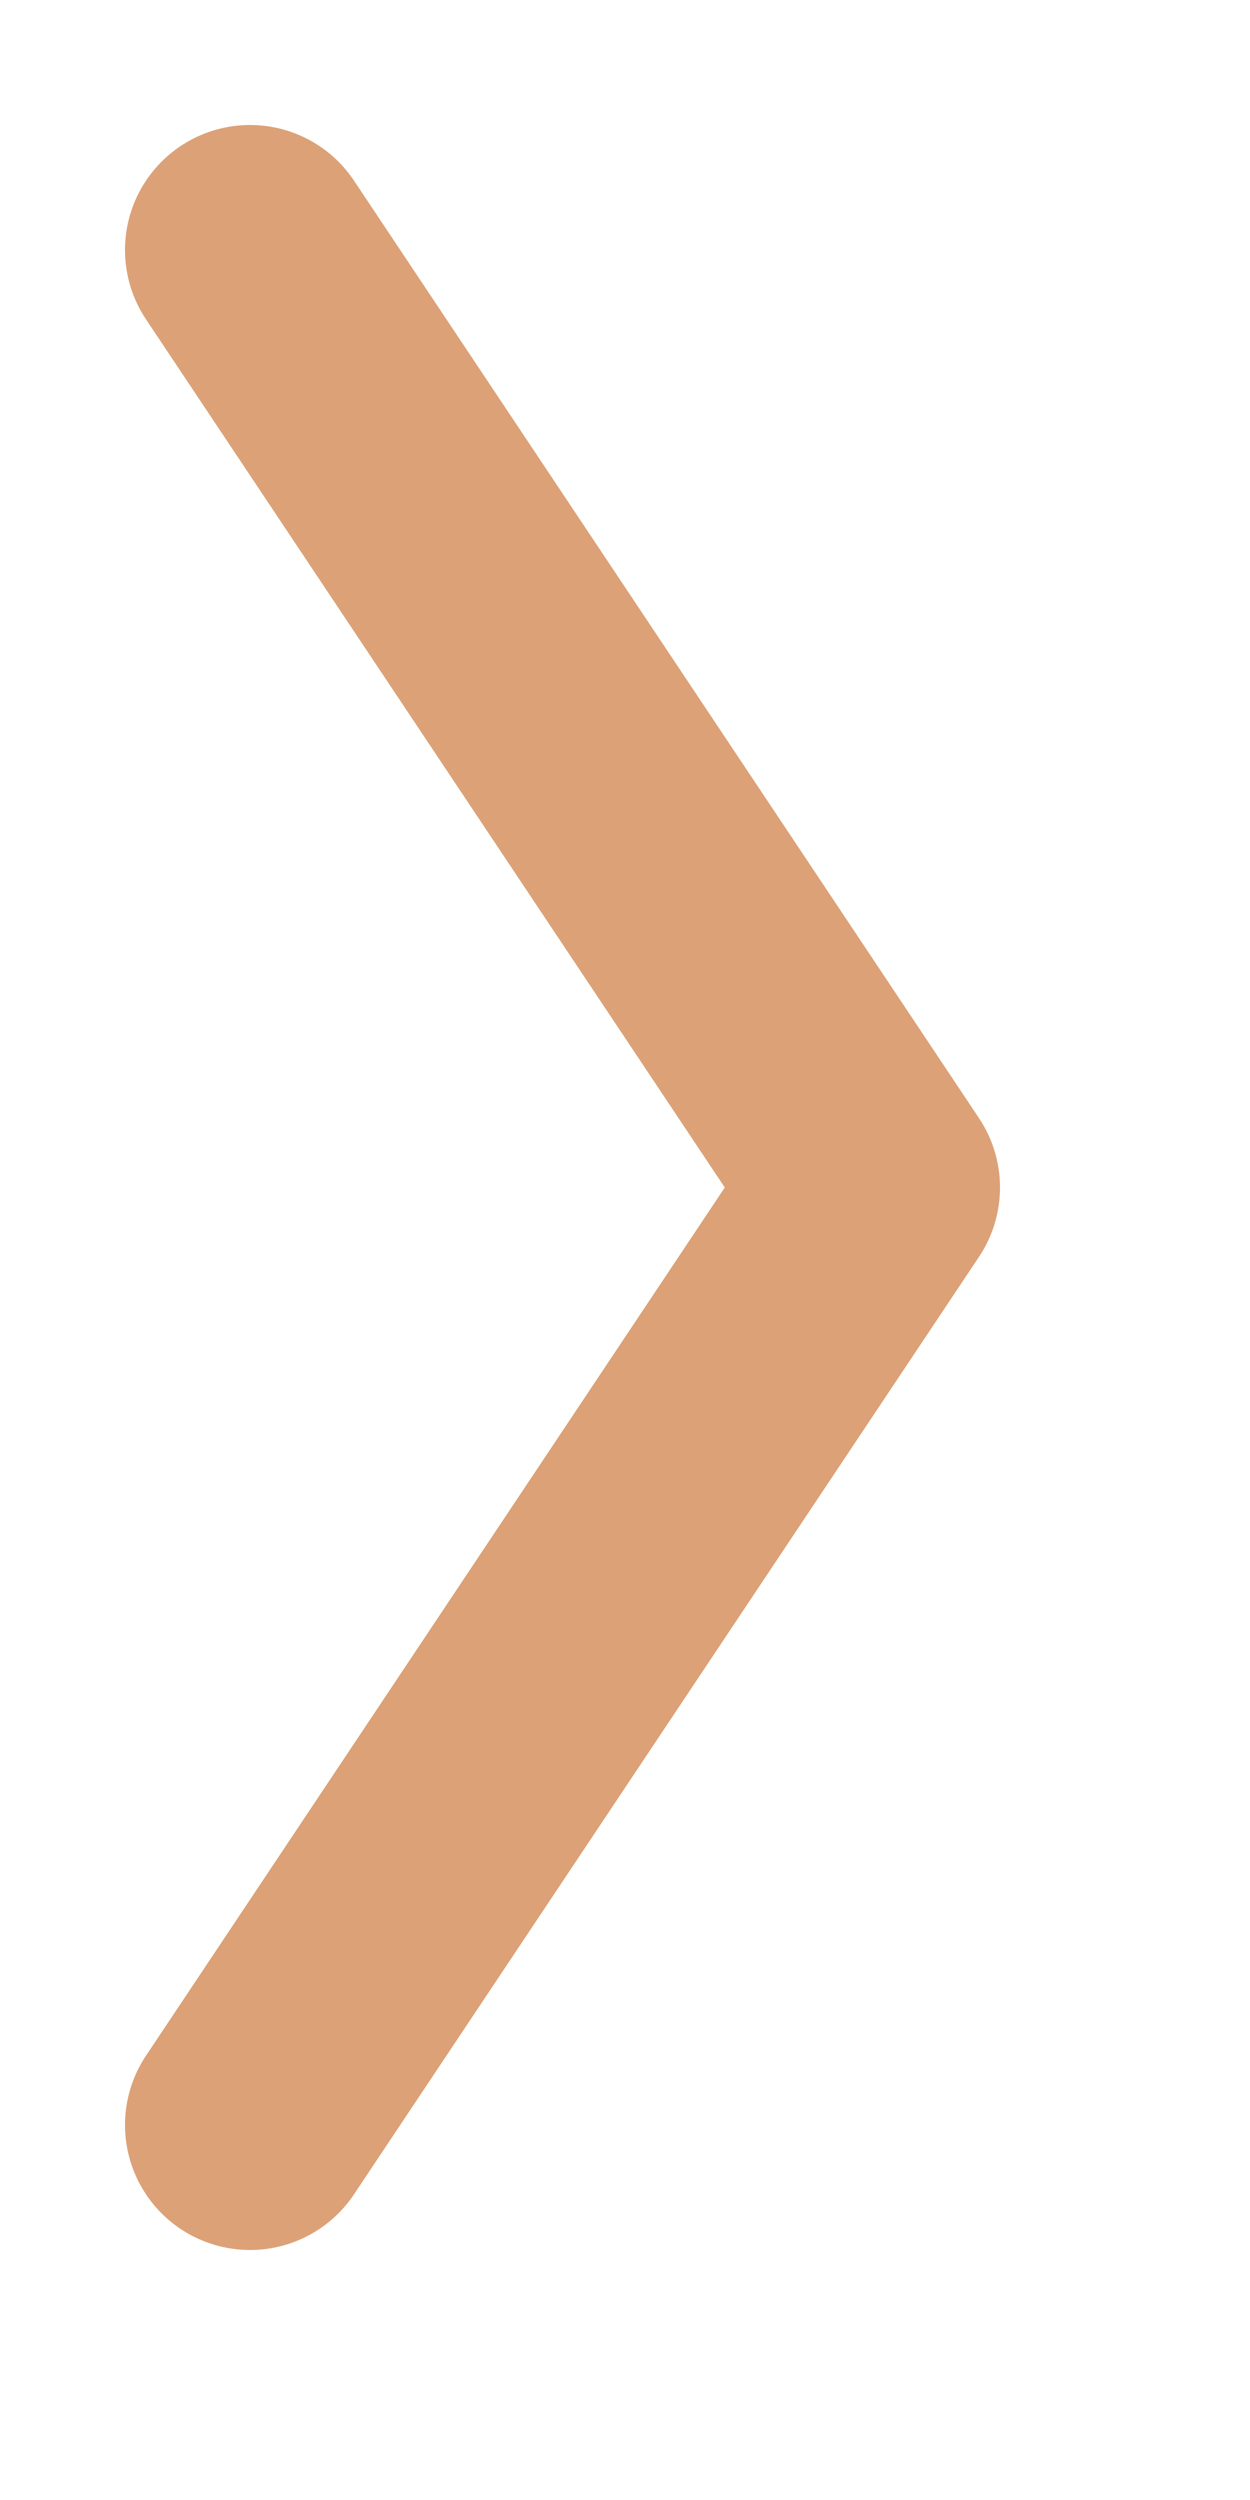 <svg width="10" height="20" viewBox="0 0 10 20" fill="none" xmlns="http://www.w3.org/2000/svg">
<path d="M2 17L7 9.5L2 2" stroke="#DCA177" stroke-width="2" stroke-linecap="round" stroke-linejoin="round"/>
</svg>
